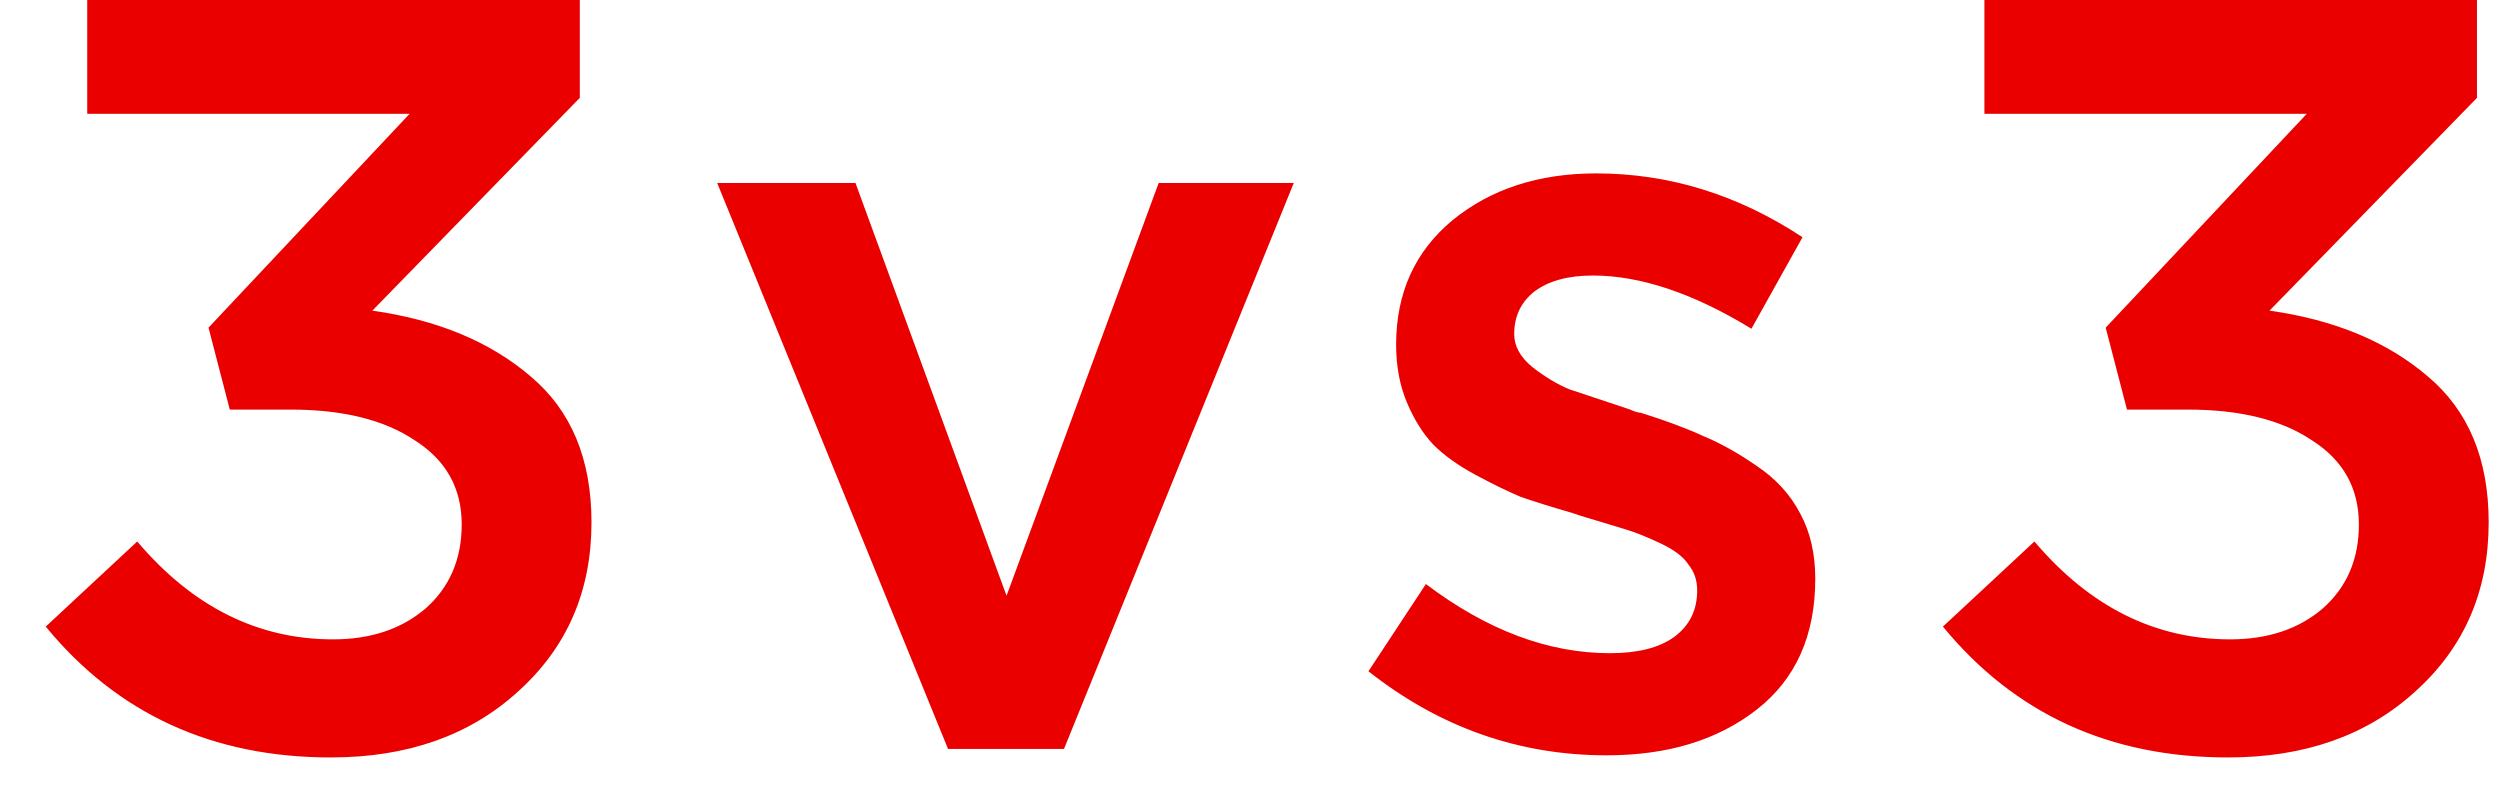<svg width="47" height="15" viewBox="0 0 47 15" fill="none" xmlns="http://www.w3.org/2000/svg">
<path d="M6.22 14.24C3.993 14.24 2.207 13.42 0.86 11.78L2.58 10.18C3.62 11.407 4.847 12.02 6.26 12.02C6.967 12.02 7.547 11.827 8 11.44C8.453 11.04 8.68 10.513 8.68 9.86C8.68 9.18 8.387 8.653 7.8 8.28C7.227 7.893 6.447 7.7 5.46 7.7H4.32L3.92 6.16L7.7 2.14H1.64V-9.53674e-07H10.9V1.84L7 5.84C8.227 6.013 9.22 6.427 9.98 7.08C10.74 7.72 11.12 8.633 11.12 9.82C11.12 11.113 10.66 12.173 9.74 13C8.833 13.827 7.66 14.24 6.22 14.24ZM17.823 14.08L13.483 3.44H16.083L18.923 11.2L21.783 3.44H24.323L20.003 14.08H17.823ZM30.207 14.2C28.554 14.2 27.061 13.673 25.727 12.62L26.807 10.98C27.954 11.847 29.107 12.28 30.267 12.28C30.787 12.28 31.187 12.18 31.467 11.98C31.761 11.767 31.907 11.473 31.907 11.1C31.907 10.913 31.854 10.753 31.747 10.62C31.654 10.473 31.48 10.34 31.227 10.22C30.974 10.1 30.761 10.013 30.587 9.96C30.414 9.907 30.127 9.82 29.727 9.7L29.547 9.64C29.174 9.533 28.854 9.433 28.587 9.34C28.334 9.233 28.047 9.093 27.727 8.92C27.407 8.747 27.147 8.56 26.947 8.36C26.747 8.147 26.581 7.88 26.447 7.56C26.314 7.24 26.247 6.88 26.247 6.48C26.247 5.507 26.601 4.727 27.307 4.14C28.027 3.553 28.927 3.26 30.007 3.26C31.381 3.26 32.674 3.66 33.887 4.46L32.927 6.18C31.834 5.513 30.84 5.18 29.947 5.18C29.48 5.18 29.114 5.28 28.847 5.48C28.594 5.68 28.467 5.947 28.467 6.28C28.467 6.507 28.581 6.713 28.807 6.9C29.047 7.087 29.28 7.227 29.507 7.32C29.747 7.4 30.127 7.527 30.647 7.7C30.674 7.713 30.707 7.727 30.747 7.74C30.787 7.753 30.82 7.76 30.847 7.76C31.314 7.907 31.707 8.053 32.027 8.2C32.347 8.333 32.681 8.52 33.027 8.76C33.387 9 33.66 9.3 33.847 9.66C34.034 10.007 34.127 10.413 34.127 10.88C34.127 11.947 33.761 12.767 33.027 13.34C32.294 13.913 31.354 14.2 30.207 14.2ZM41.887 14.24C39.66 14.24 37.874 13.42 36.527 11.78L38.247 10.18C39.287 11.407 40.514 12.02 41.927 12.02C42.634 12.02 43.214 11.827 43.667 11.44C44.12 11.04 44.347 10.513 44.347 9.86C44.347 9.18 44.054 8.653 43.467 8.28C42.894 7.893 42.114 7.7 41.127 7.7H39.987L39.587 6.16L43.367 2.14H37.307V-9.53674e-07H46.567V1.84L42.667 5.84C43.894 6.013 44.887 6.427 45.647 7.08C46.407 7.72 46.787 8.633 46.787 9.82C46.787 11.113 46.327 12.173 45.407 13C44.501 13.827 43.327 14.24 41.887 14.24Z" fill="#EB0000"/>
</svg>
